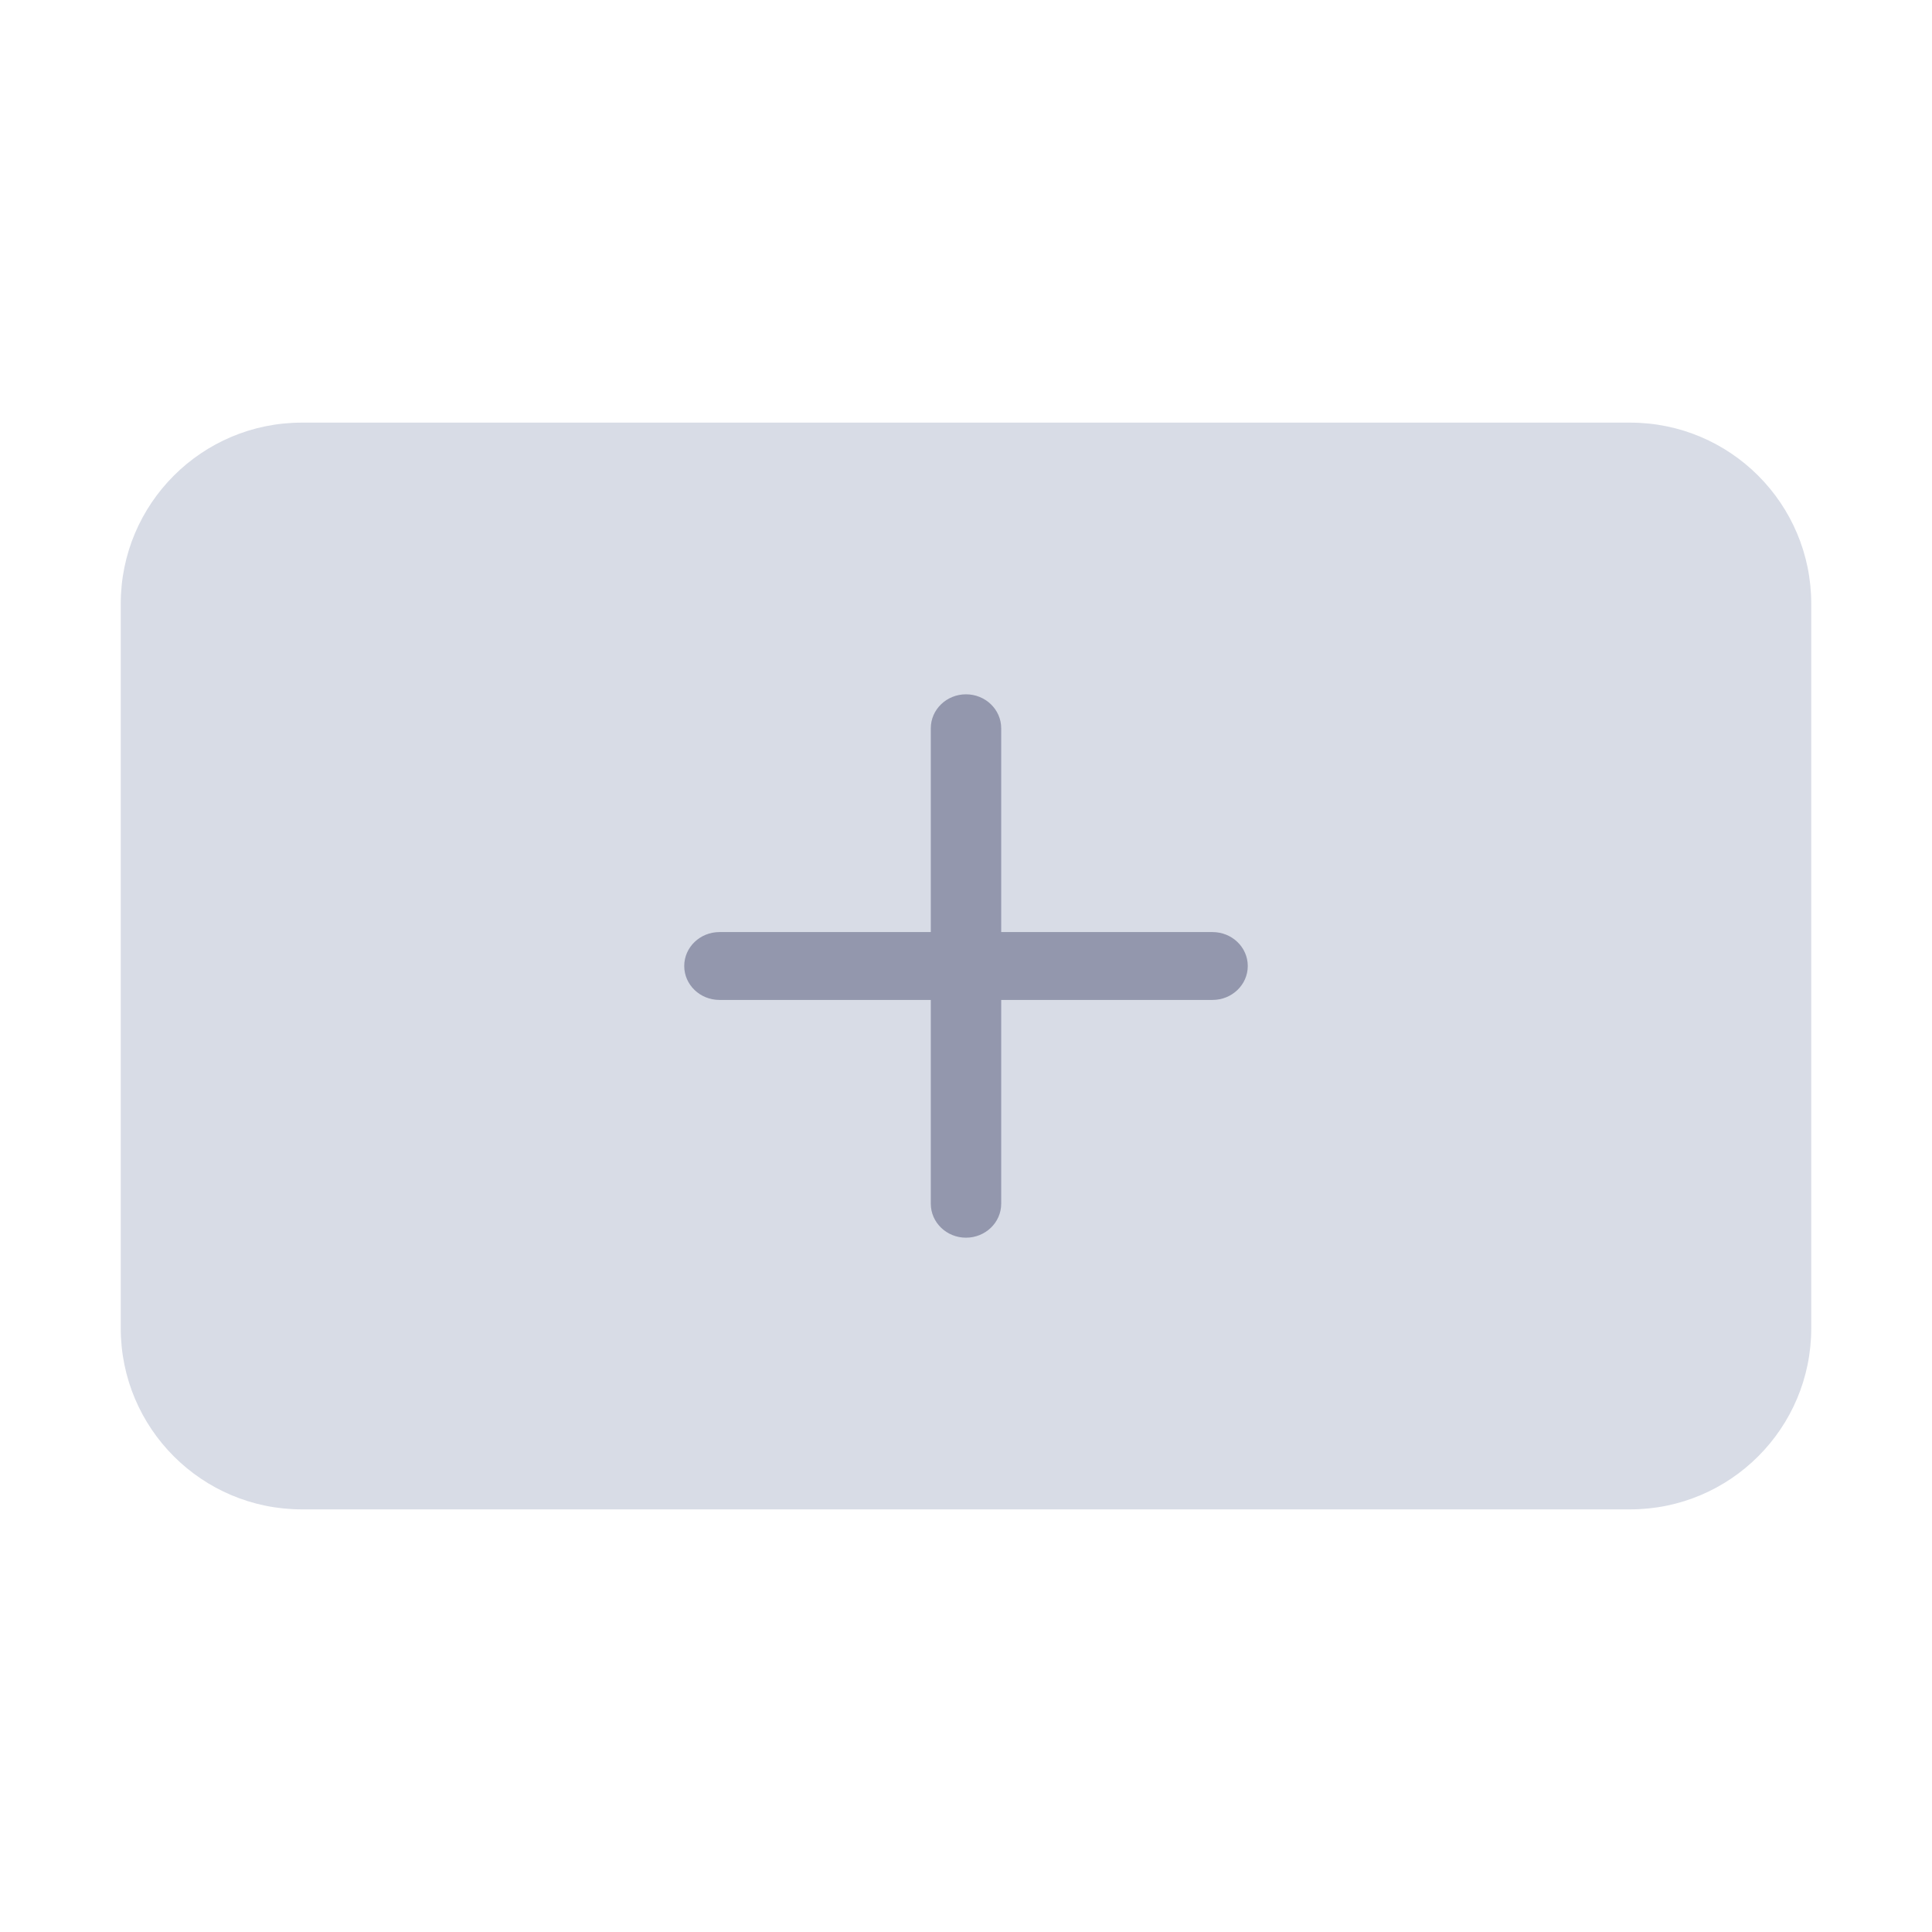 <svg width="32" height="32" viewBox="0 0 32 32" fill="none" xmlns="http://www.w3.org/2000/svg">
<path d="M2 10C2 8.343 3.343 7 5 7H27C28.657 7 30 8.343 30 10V22C30 23.657 28.657 25 27 25H5C3.343 25 2 23.657 2 22V10Z" fill="#D8DCE6"/>
<path d="M16 11.5C15.678 11.5 15.417 11.752 15.417 12.062V15.438H11.917C11.595 15.438 11.333 15.689 11.333 16C11.333 16.311 11.595 16.562 11.917 16.562H15.417V19.938C15.417 20.248 15.678 20.5 16 20.5C16.322 20.5 16.583 20.248 16.583 19.938V16.562H20.083C20.405 16.562 20.667 16.311 20.667 16C20.667 15.689 20.405 15.438 20.083 15.438H16.583V12.062C16.583 11.752 16.322 11.5 16 11.5Z" fill="#9397AD"/>
</svg>

